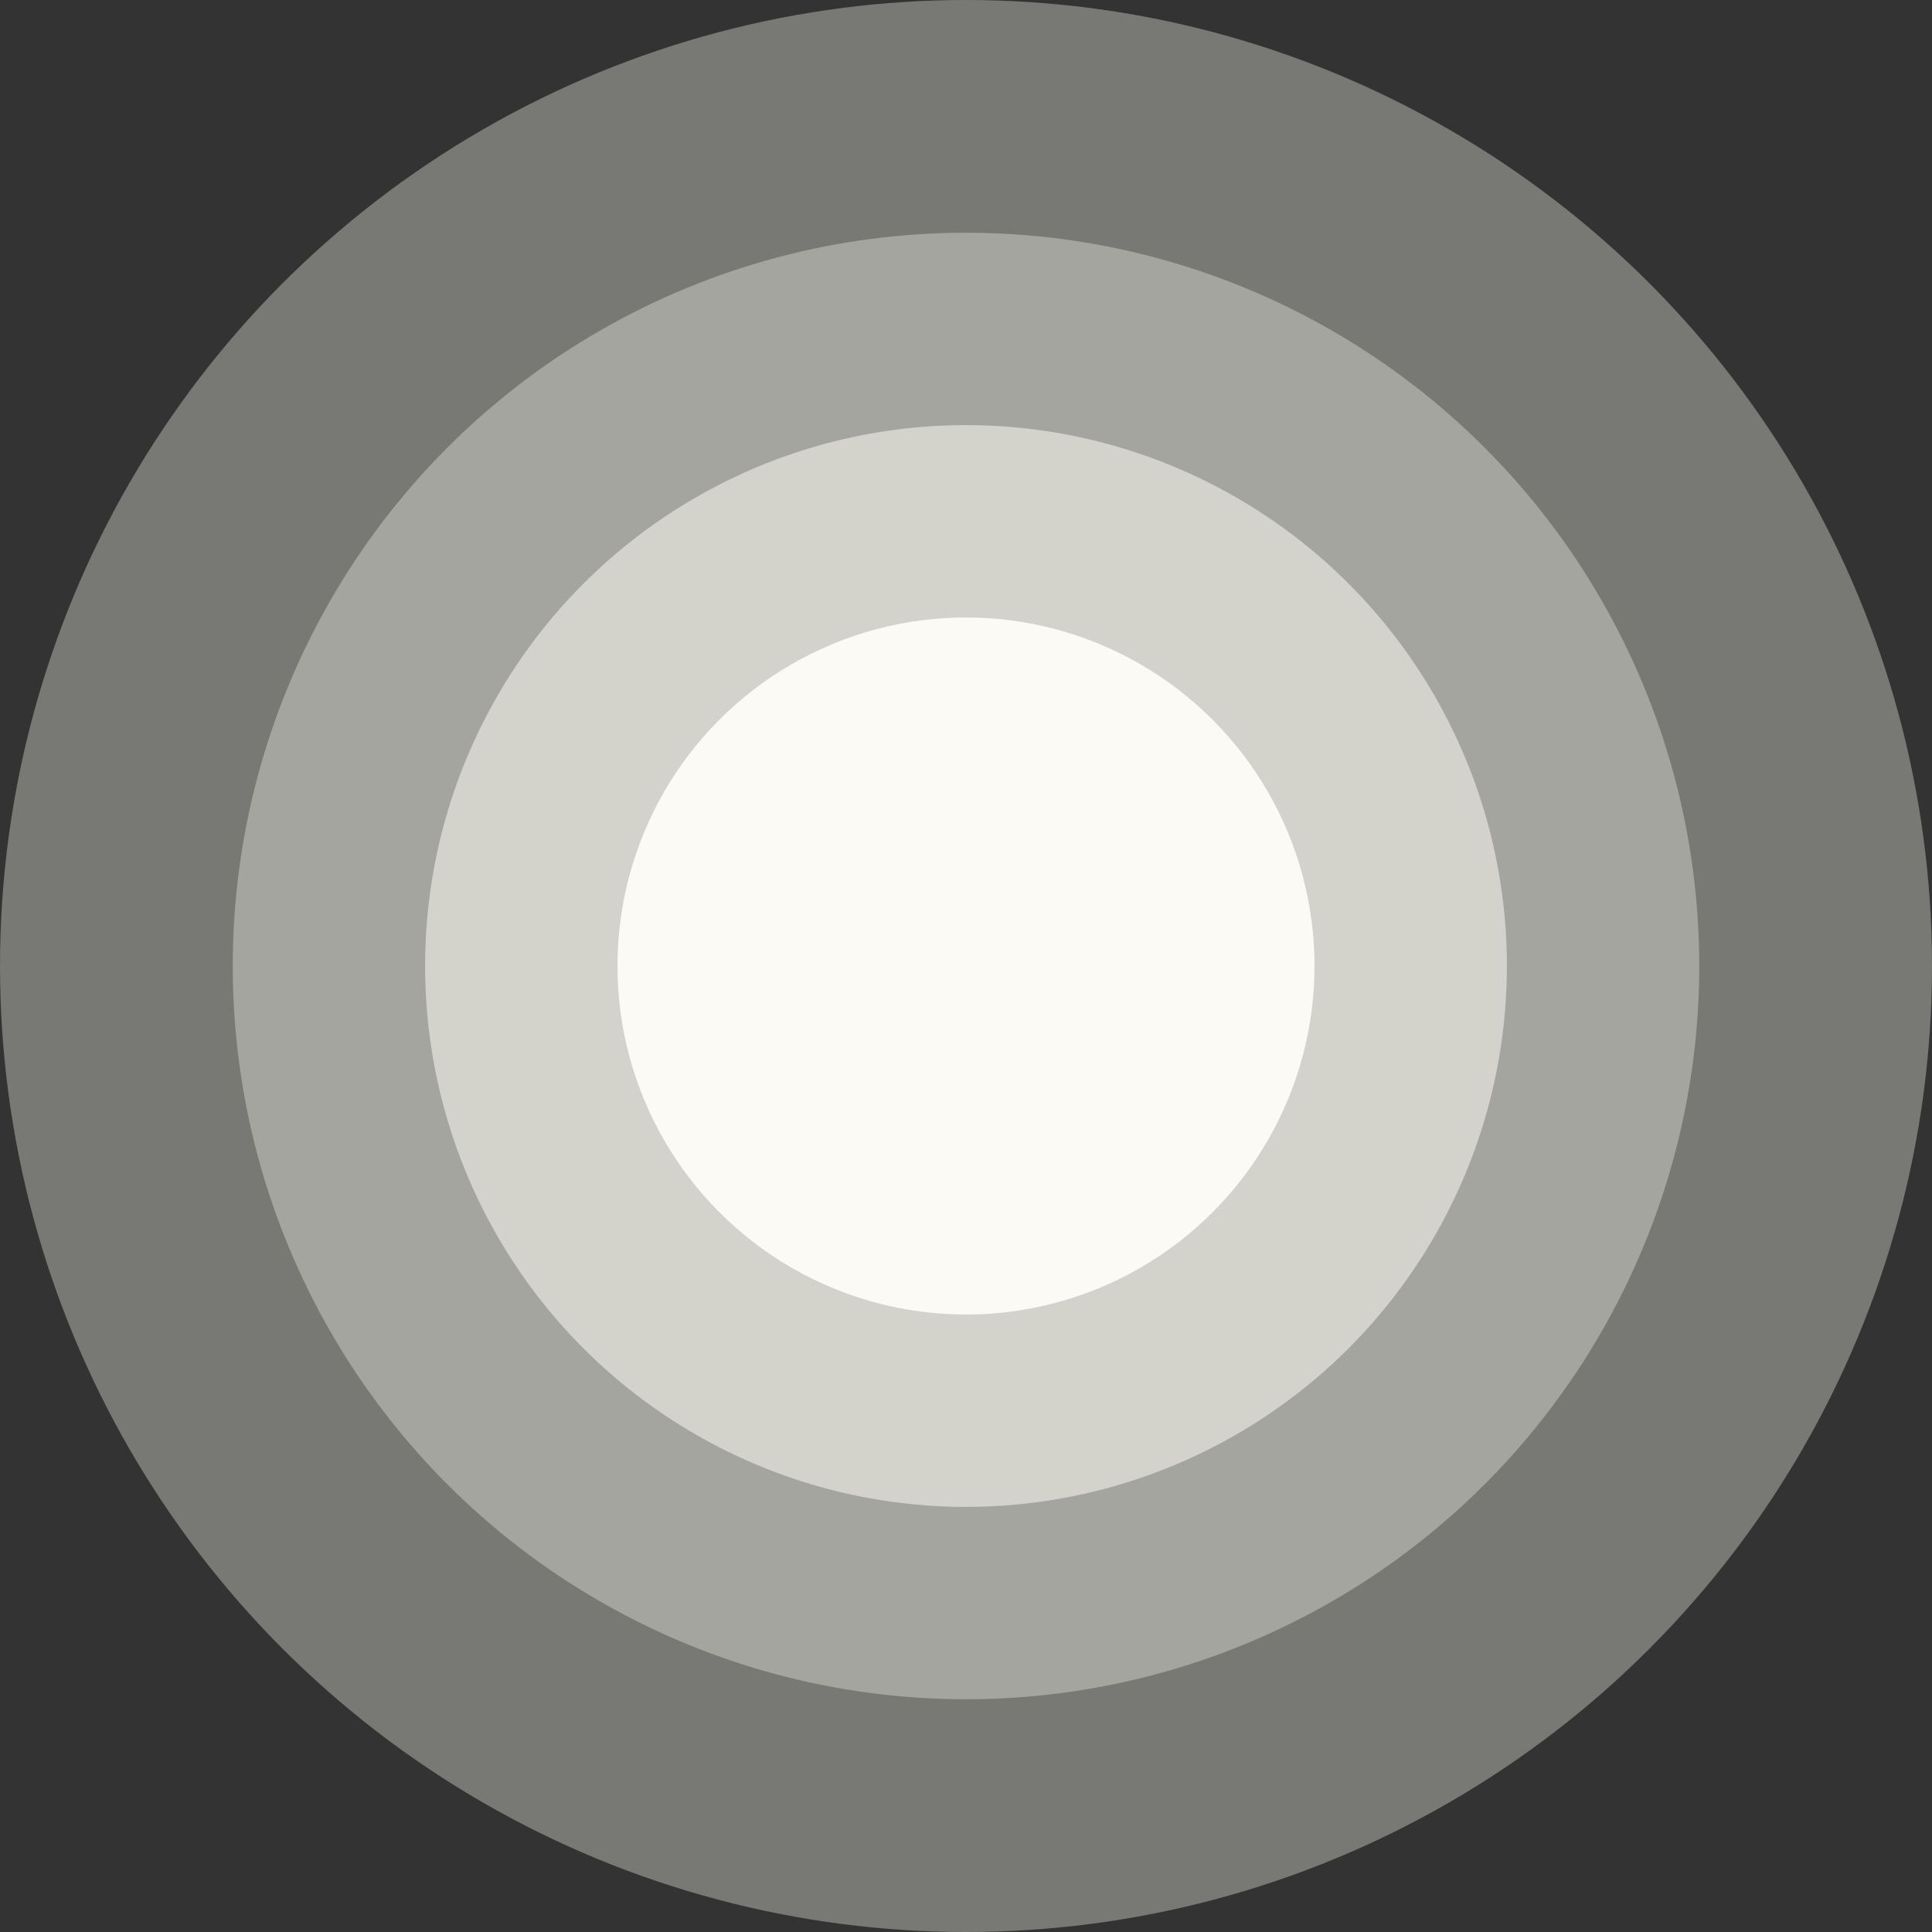 <svg width="1627" height="1627" viewBox="0 0 1627 1627" fill="none" xmlns="http://www.w3.org/2000/svg"><rect x="0" y="0" width="1627" height="1627" fill="#333333" stroke="none"/><circle cx="813.5" cy="813.5" r="617.5" fill="#FEFCF5" fill-opacity=".34"/><circle cx="813.5" cy="813.5" r="813.5" fill="#FEFCF5" fill-opacity=".34"/><circle cx="813.5" cy="813.5" r="455.5" fill="#FEFCF5" fill-opacity=".51"/><circle cx="813.5" cy="813.5" r="293.5" fill="#FEFCF5" fill-opacity=".96"/></svg>